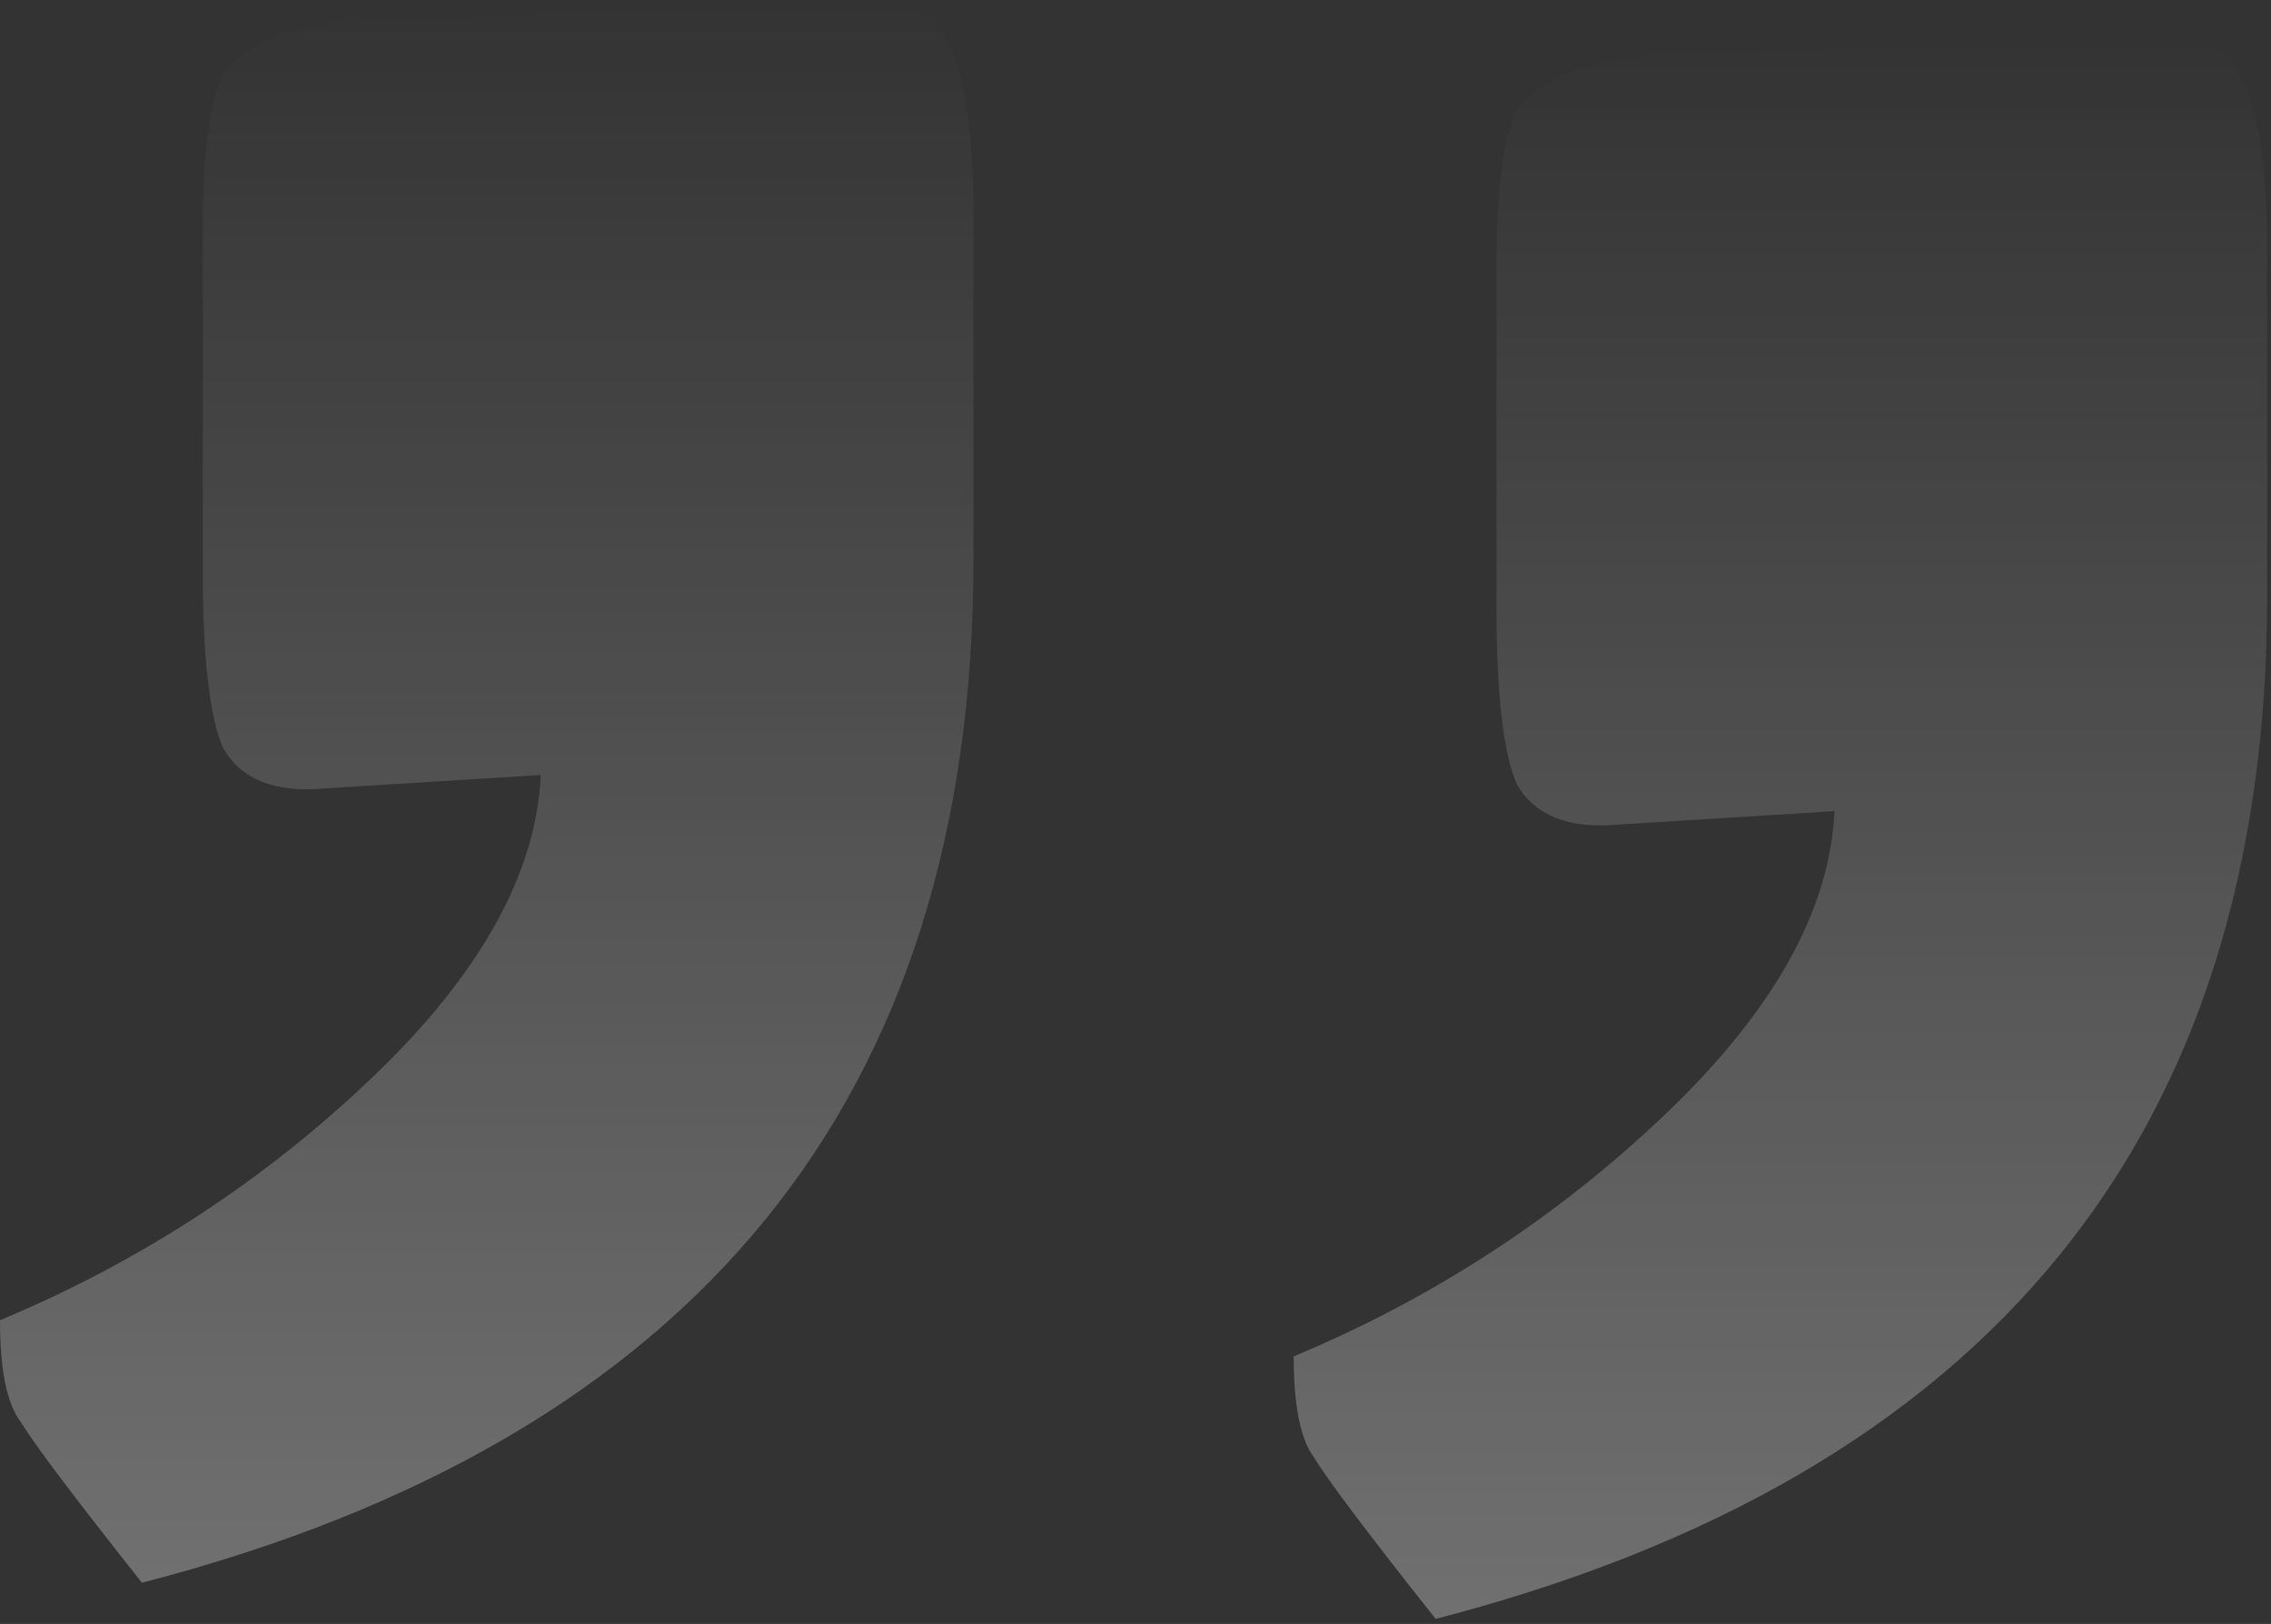 <svg width="323" height="231" viewBox="0 0 323 231" fill="none" xmlns="http://www.w3.org/2000/svg">
<rect x="0" y="0" width="323" height="231" fill="#333333" stroke="none"/>
<path d="M134.608 5.865C137.172 10.334 138.454 18.632 138.454 30.761V79.596C138.454 156.199 99.033 204.715 20.191 225.143C10.576 213.014 4.807 205.353 2.884 202.162C0.961 199.608 0 194.82 0 187.798C19.871 179.5 37.498 168.009 52.882 153.327C68.266 138.644 76.278 124.281 76.919 110.237L46.151 112.152C39.1 112.791 34.293 110.876 31.729 106.407C29.806 101.939 28.845 93.64 28.845 81.511V32.676C28.845 21.824 29.806 14.483 31.729 10.653C34.293 6.822 39.741 4.269 48.074 2.992L121.147 0.12C128.198 -0.519 132.685 1.396 134.608 5.865Z" fill="url(#paint0_linear_4012_84)"/>
<path d="M318.608 11.008C321.172 15.476 322.454 23.775 322.454 35.904V84.738C322.454 161.342 283.033 209.858 204.191 230.285C194.576 218.156 188.807 210.496 186.884 207.304C184.961 204.751 184 199.963 184 192.941C203.871 184.642 221.498 173.152 236.882 158.469C252.266 143.787 260.278 129.424 260.919 115.38L230.151 117.295C223.1 117.933 218.293 116.018 215.729 111.55C213.806 107.081 212.845 98.782 212.845 86.653V37.819C212.845 26.967 213.806 19.625 215.729 15.795C218.293 11.965 223.741 9.412 232.074 8.135L305.147 5.262C312.198 4.624 316.685 6.539 318.608 11.008Z" fill="url(#paint1_linear_4012_84)"/>
<defs>
<linearGradient id="paint0_linear_4012_84" x1="69.227" y1="0" x2="69.227" y2="225.143" gradientUnits="userSpaceOnUse">
<stop stop-color="white" stop-opacity="0"/>
<stop offset="1" stop-color="white" stop-opacity="0.3"/>
</linearGradient>
<linearGradient id="paint1_linear_4012_84" x1="253.227" y1="5.143" x2="253.227" y2="230.285" gradientUnits="userSpaceOnUse">
<stop stop-color="white" stop-opacity="0"/>
<stop offset="1" stop-color="white" stop-opacity="0.3"/>
</linearGradient>
</defs>
</svg>
